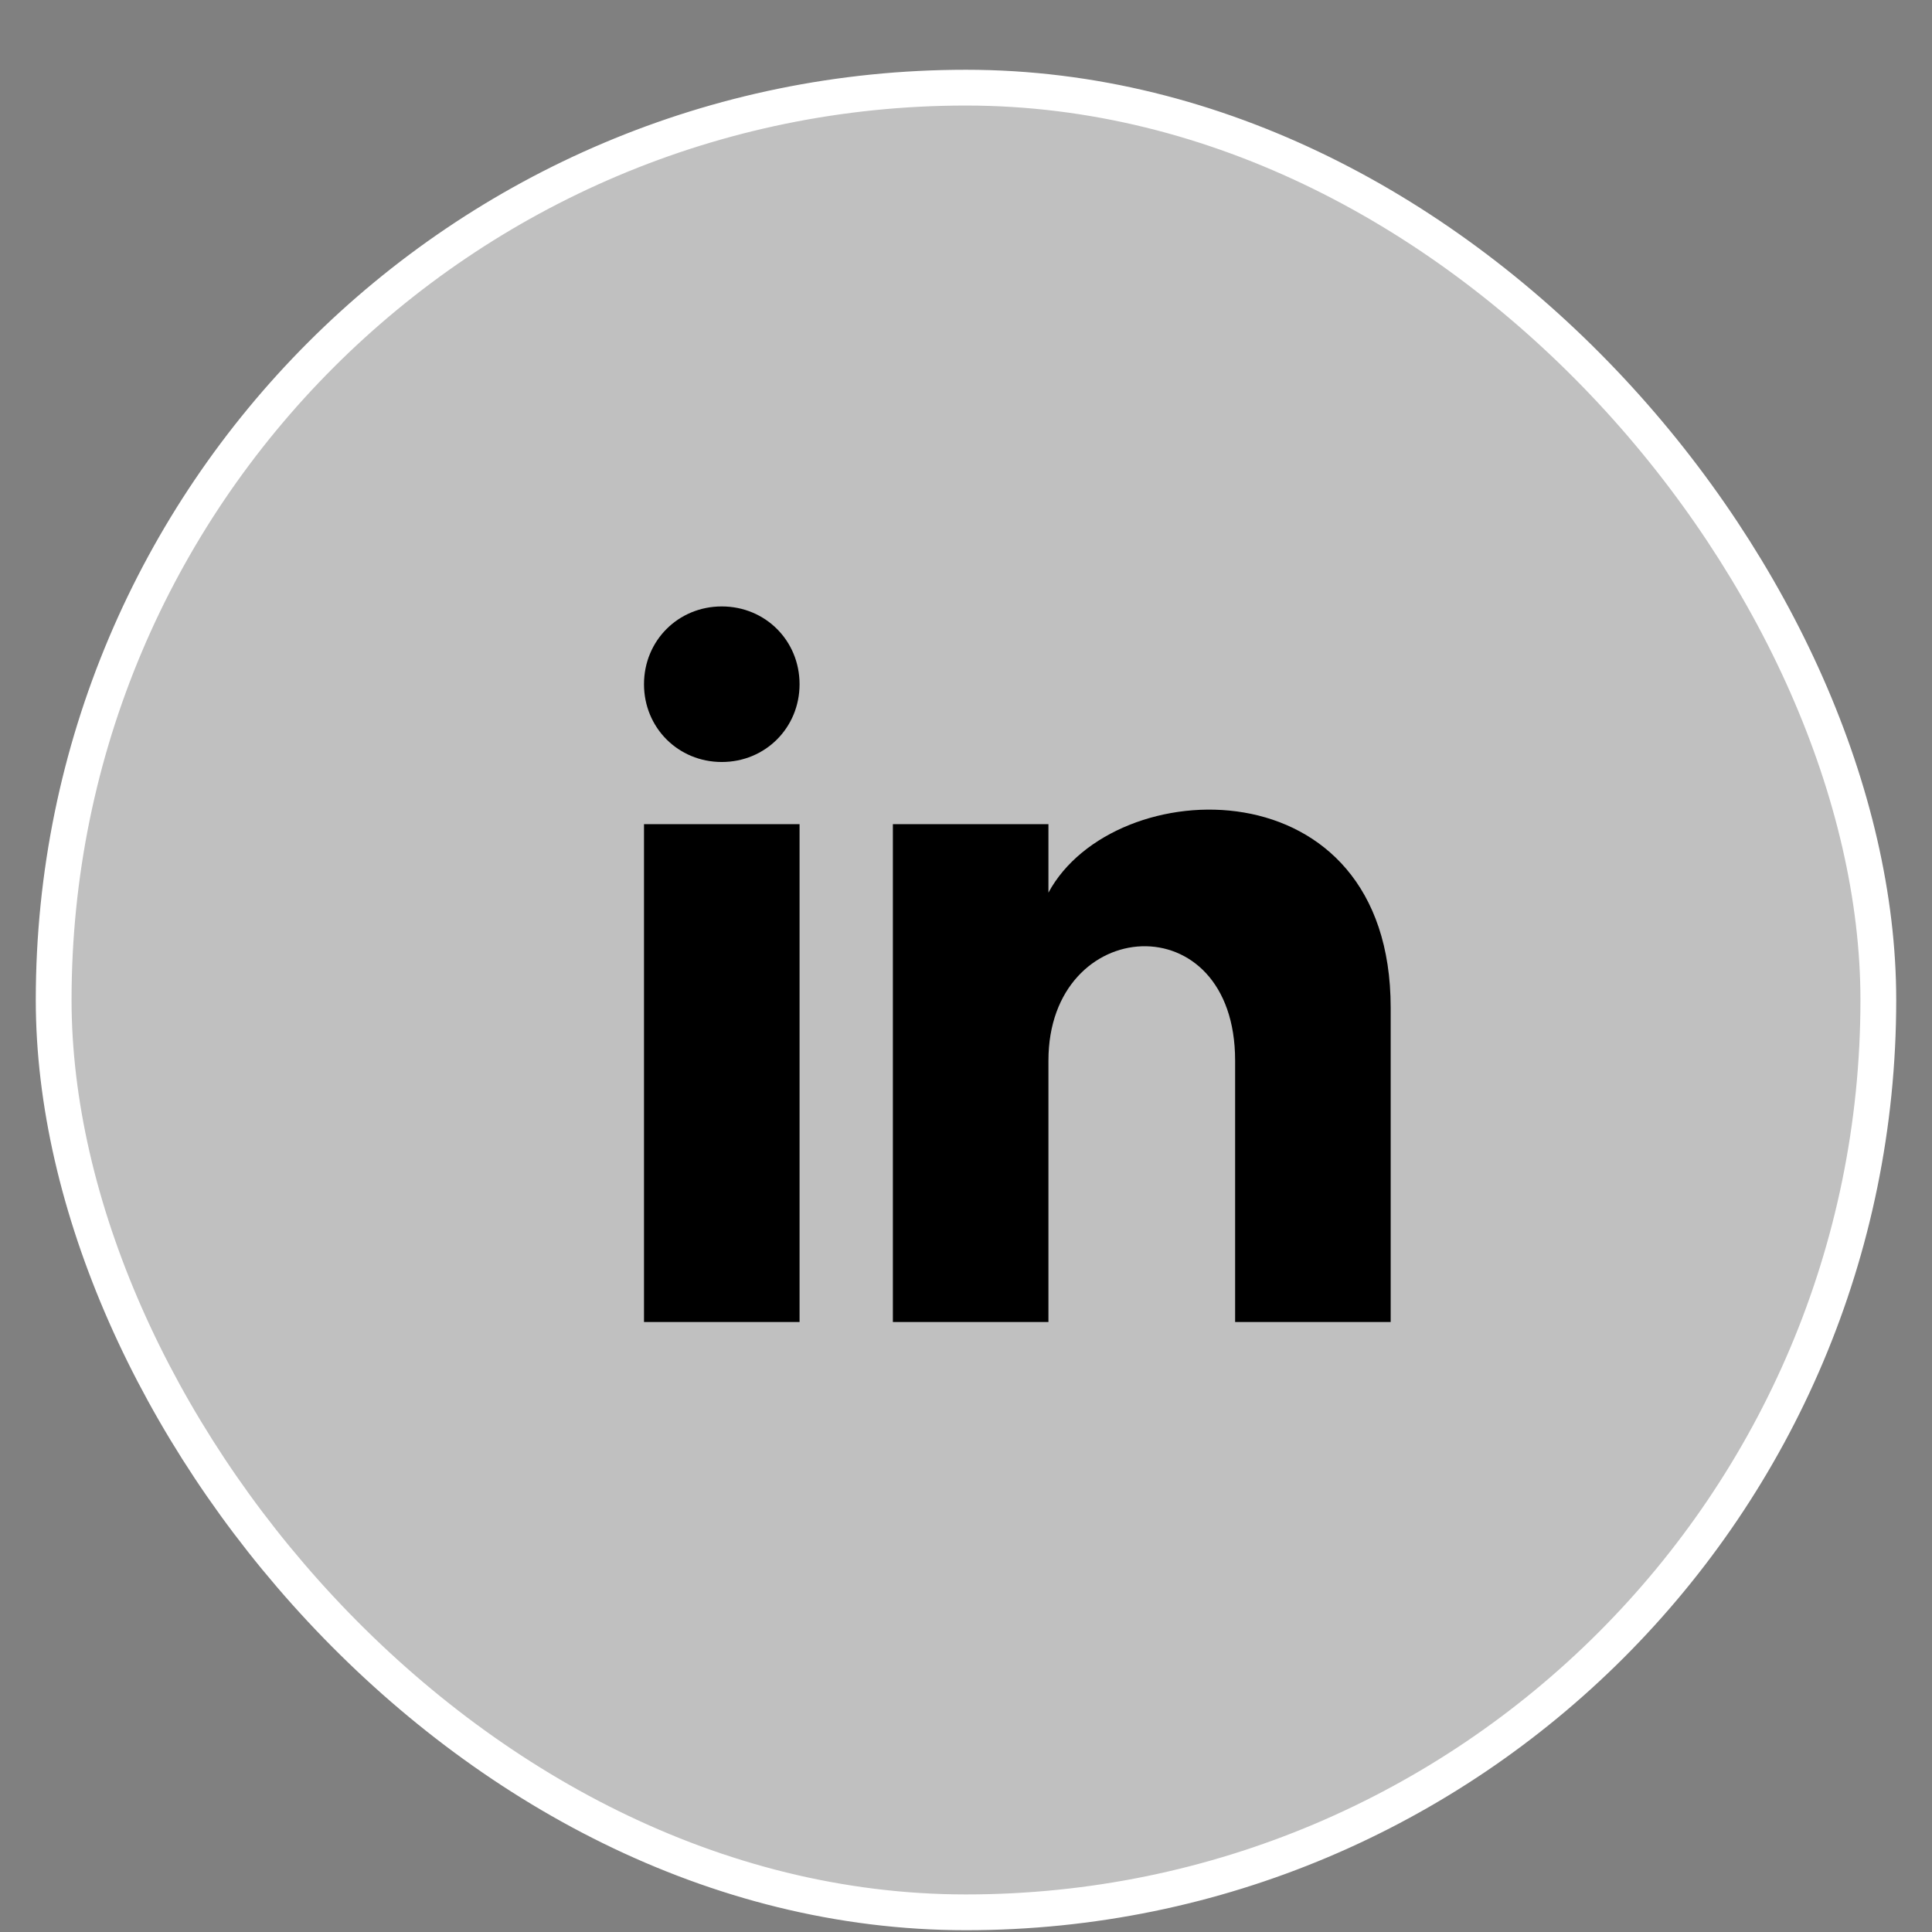 <svg width="27" height="27" viewBox="0 0 27 27" fill="none" xmlns="http://www.w3.org/2000/svg">
<rect x="0" y="0" width="27" height="27" fill="#808080" stroke="none"/>
<rect x="0.75" y="1.225" width="25.5" height="25.5" rx="12.75" fill="white" fill-opacity="0.5"/>
<rect x="0.75" y="1.225" width="25.5" height="25.5" rx="12.75" stroke="white" stroke-width="0.5"/>
<path d="M11.174 9.562C11.174 10.17 10.696 10.649 10.087 10.649C9.478 10.649 9 10.17 9 9.562C9 8.953 9.478 8.475 10.087 8.475C10.696 8.475 11.174 8.953 11.174 9.562ZM11.174 11.518H9V18.475H11.174V11.518ZM14.652 11.518H12.478V18.475H14.652V14.822C14.652 12.779 17.261 12.605 17.261 14.822V18.475H19.435V14.083C19.435 10.649 15.565 10.779 14.652 12.475V11.518Z" fill="black"/>
</svg>
